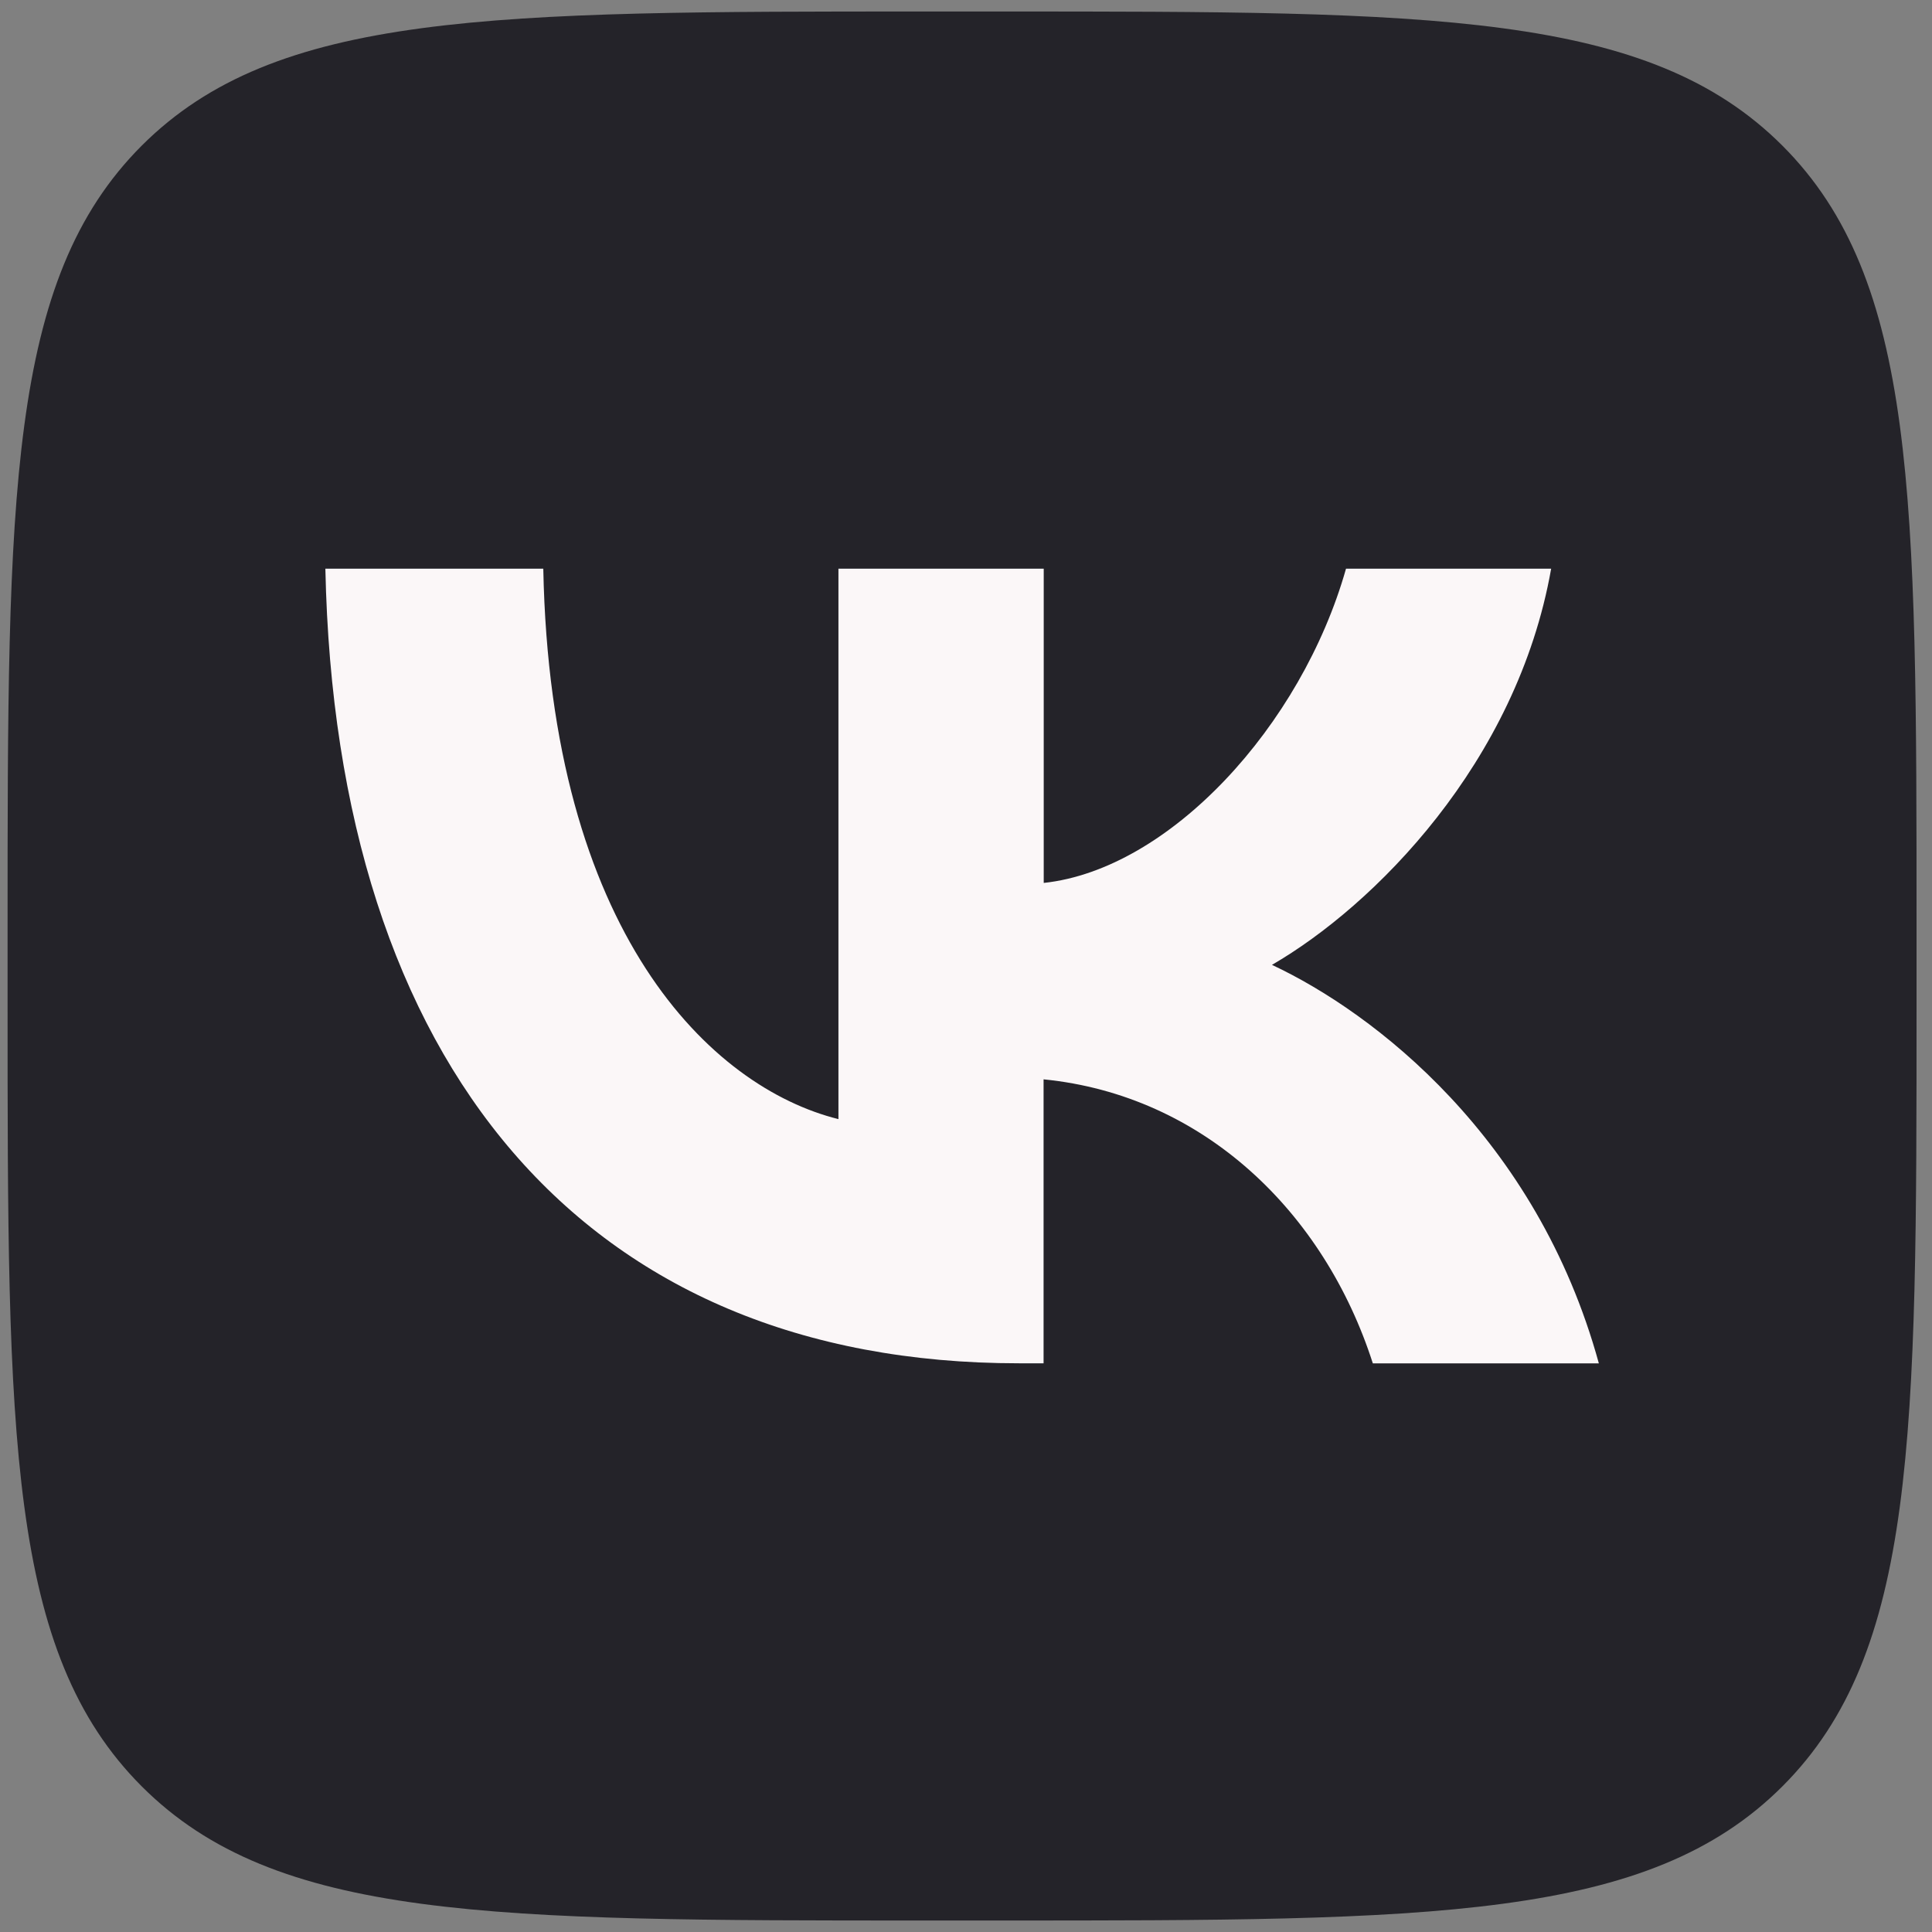 <svg width="39" height="39" viewBox="0 0 39 39" fill="none" xmlns="http://www.w3.org/2000/svg">
<rect x="0" y="0" width="39" height="39" fill="#808080" stroke="none"/>
<g id="Layer_16" clip-path="url(#clip0_725_97696)">
<path id="Vector" d="M35.98 2.94C33.27 0.232 28.91 0.232 20.191 0.232H18.65C9.931 0.232 5.571 0.232 2.861 2.94C0.153 5.65 0.153 10.01 0.153 18.729V20.271C0.153 28.99 0.153 33.349 2.861 36.06C5.568 38.768 9.928 38.768 18.65 38.768H20.191C28.91 38.768 33.27 38.768 35.98 36.06C38.688 33.352 38.688 28.992 38.688 20.271V18.729C38.688 10.01 38.688 5.65 35.98 2.94Z" fill="#242329"/>
<path id="Vector_2" d="M27.712 27.52C26.732 24.469 24.294 22.109 21.066 21.788V27.52H20.569C11.786 27.52 6.777 21.499 6.568 11.48H10.967C11.112 18.835 14.354 21.95 16.925 22.591V11.48H21.069V17.823C23.605 17.551 26.271 14.659 27.171 11.48H31.312C30.621 15.399 27.732 18.288 25.676 19.477C27.732 20.44 31.023 22.962 32.275 27.522H27.715L27.712 27.52Z" fill="#FBF7F8"/>
</g>
<defs>
<clipPath id="clip0_725_97696">
<rect width="38.536" height="38.536" fill="white" transform="translate(0.153 0.232)"/>
</clipPath>
</defs>
</svg>
